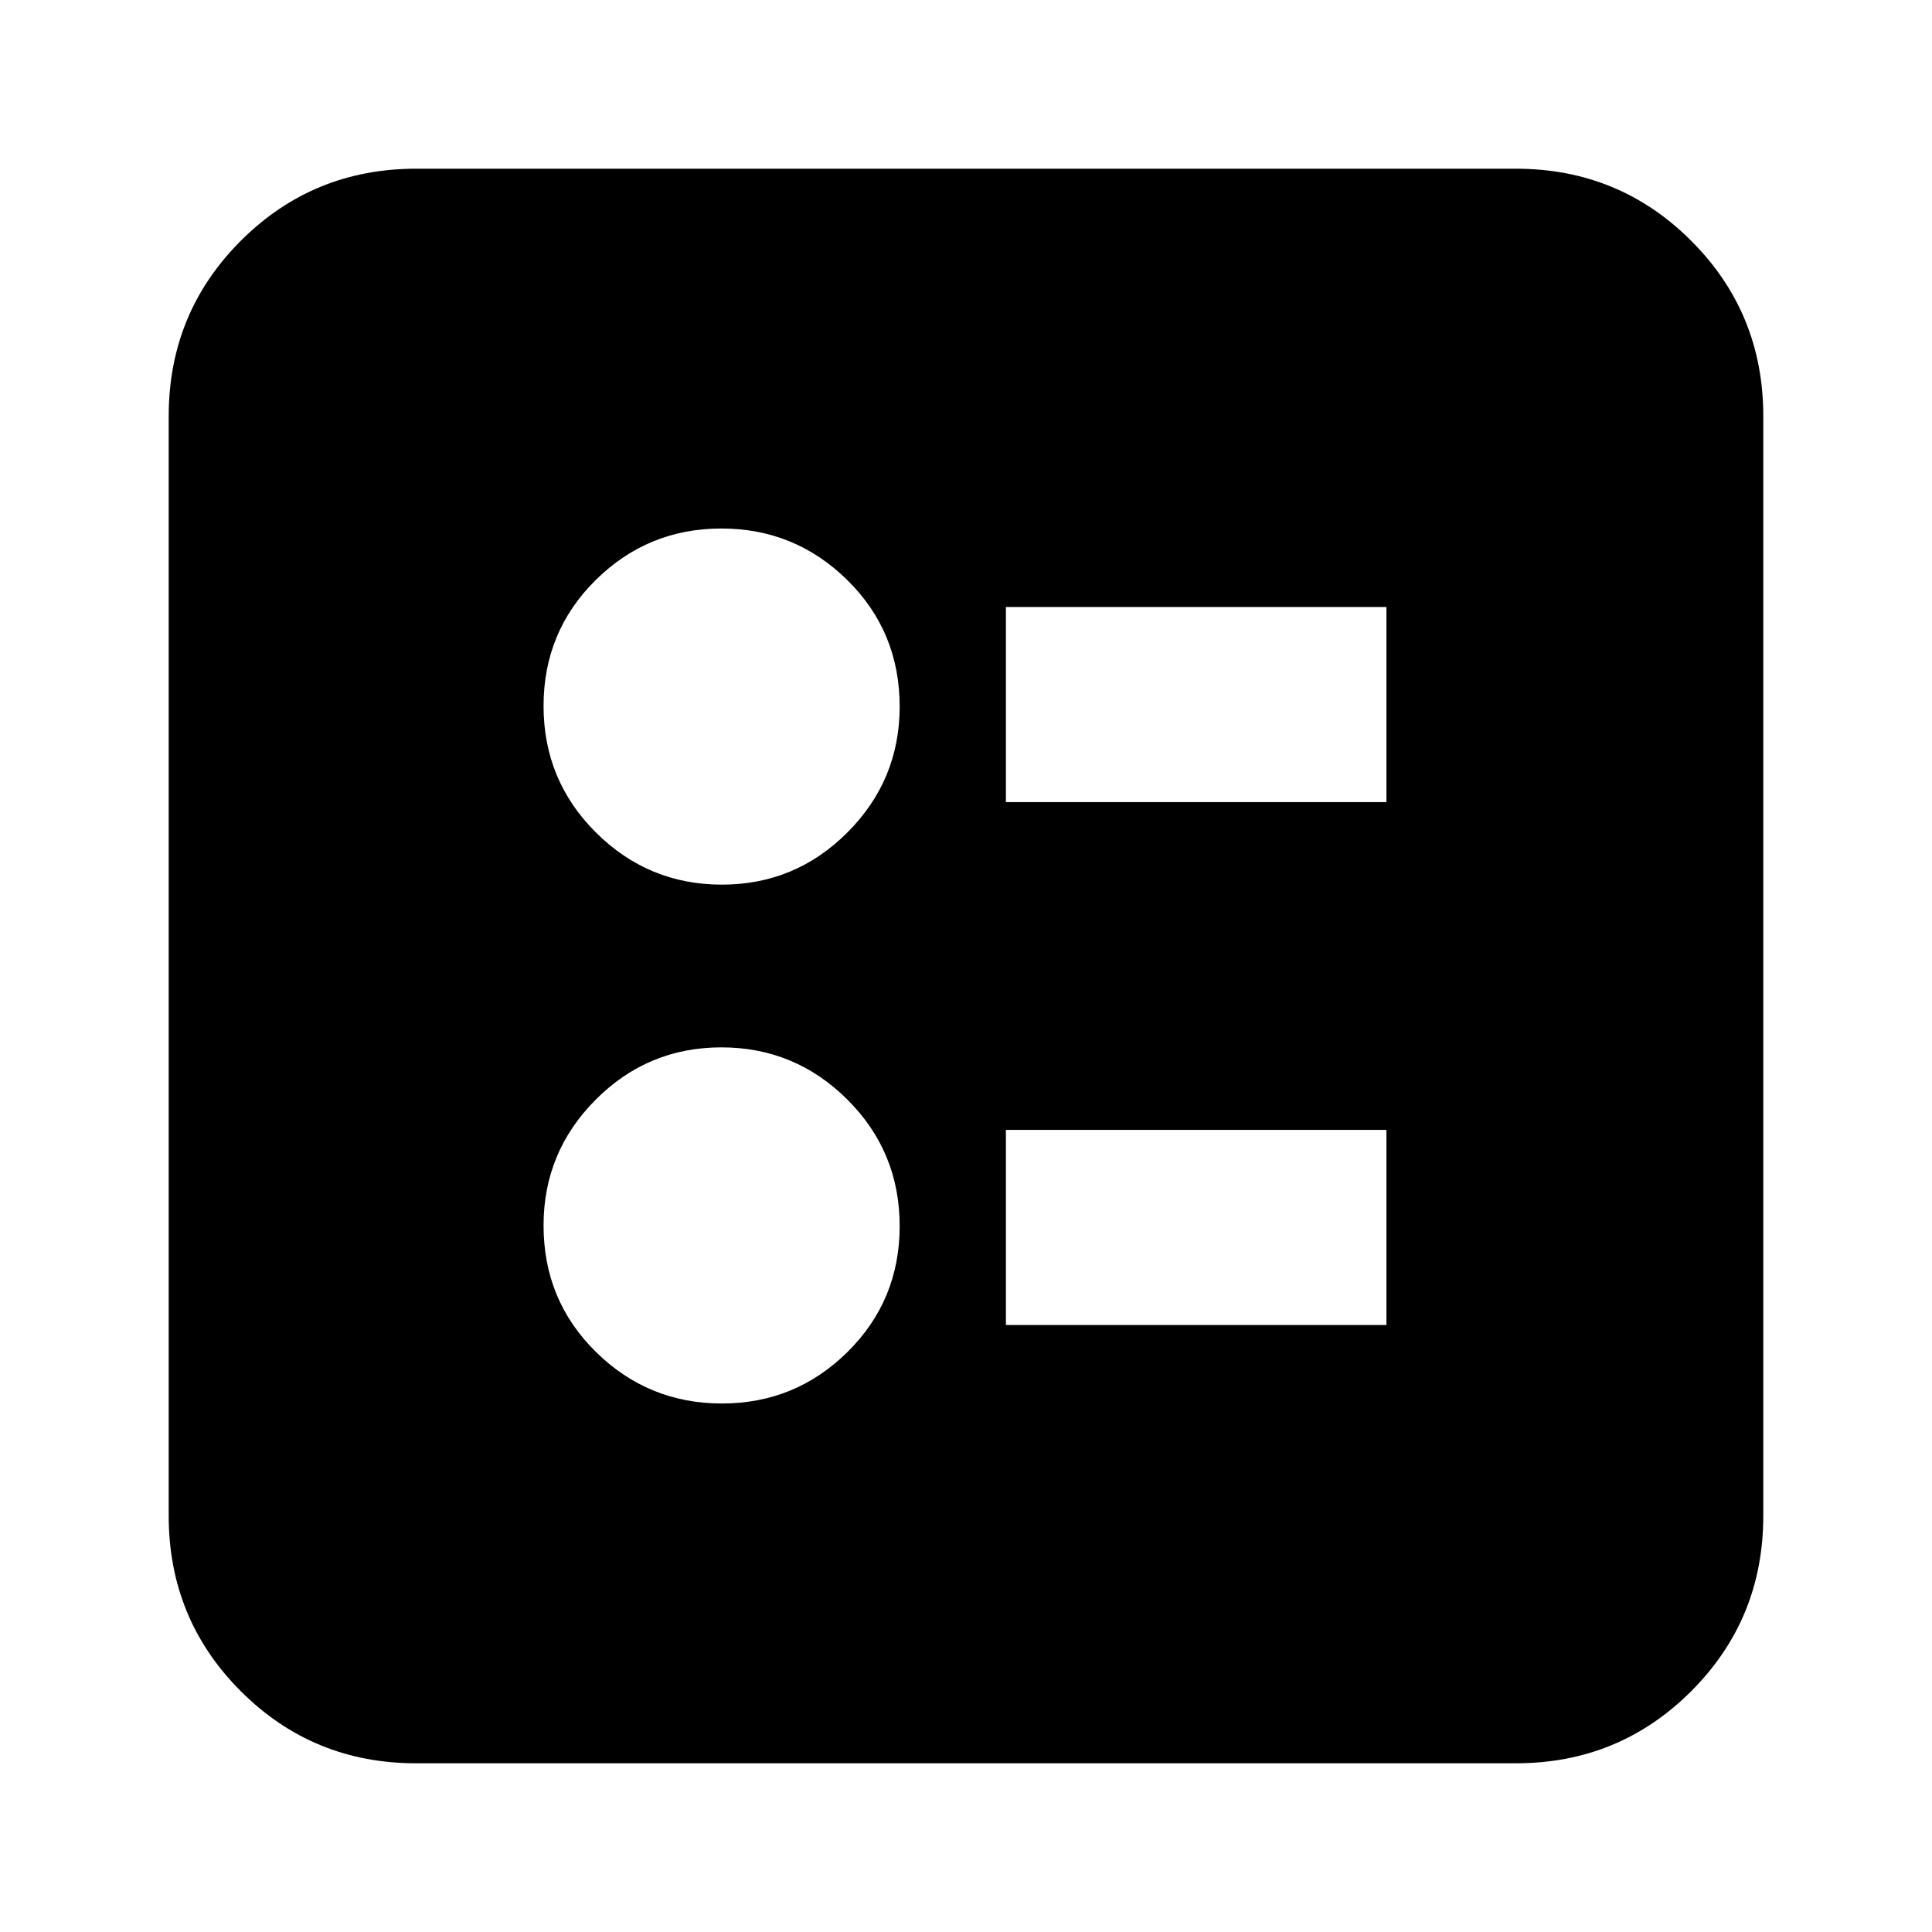 <svg xmlns="http://www.w3.org/2000/svg" height="24" viewBox="0 -960 960 960" width="24"><path d="M499.83-561.43h189.08v-96.96H499.83v96.96Zm0 259.82h189.08v-96.96H499.83v96.96ZM358.69-520.43q36.54 0 62.45-26 25.9-25.99 25.9-62.48 0-37.23-26.02-62.86-26.03-25.62-62.57-25.62-36.55 0-62.46 25.62-25.9 25.63-25.9 62.57 0 36.95 26.02 62.86 26.03 25.91 62.58 25.91Zm0 257.82q36.54 0 62.45-25.62 25.9-25.63 25.9-62.57 0-36.95-26.02-62.86-26.03-25.91-62.57-25.91-36.55 0-62.46 26-25.9 25.99-25.9 62.48 0 37.23 26.02 62.86 26.03 25.62 62.58 25.62ZM206.78-83.83q-51.3 0-87.13-35.82-35.82-35.83-35.82-87.13v-546.44q0-51.3 35.82-87.13 35.83-35.82 87.13-35.82h546.44q51.3 0 87.13 35.82 35.82 35.83 35.82 87.13v546.44q0 51.3-35.82 87.13-35.83 35.82-87.13 35.82H206.78Z"/></svg>